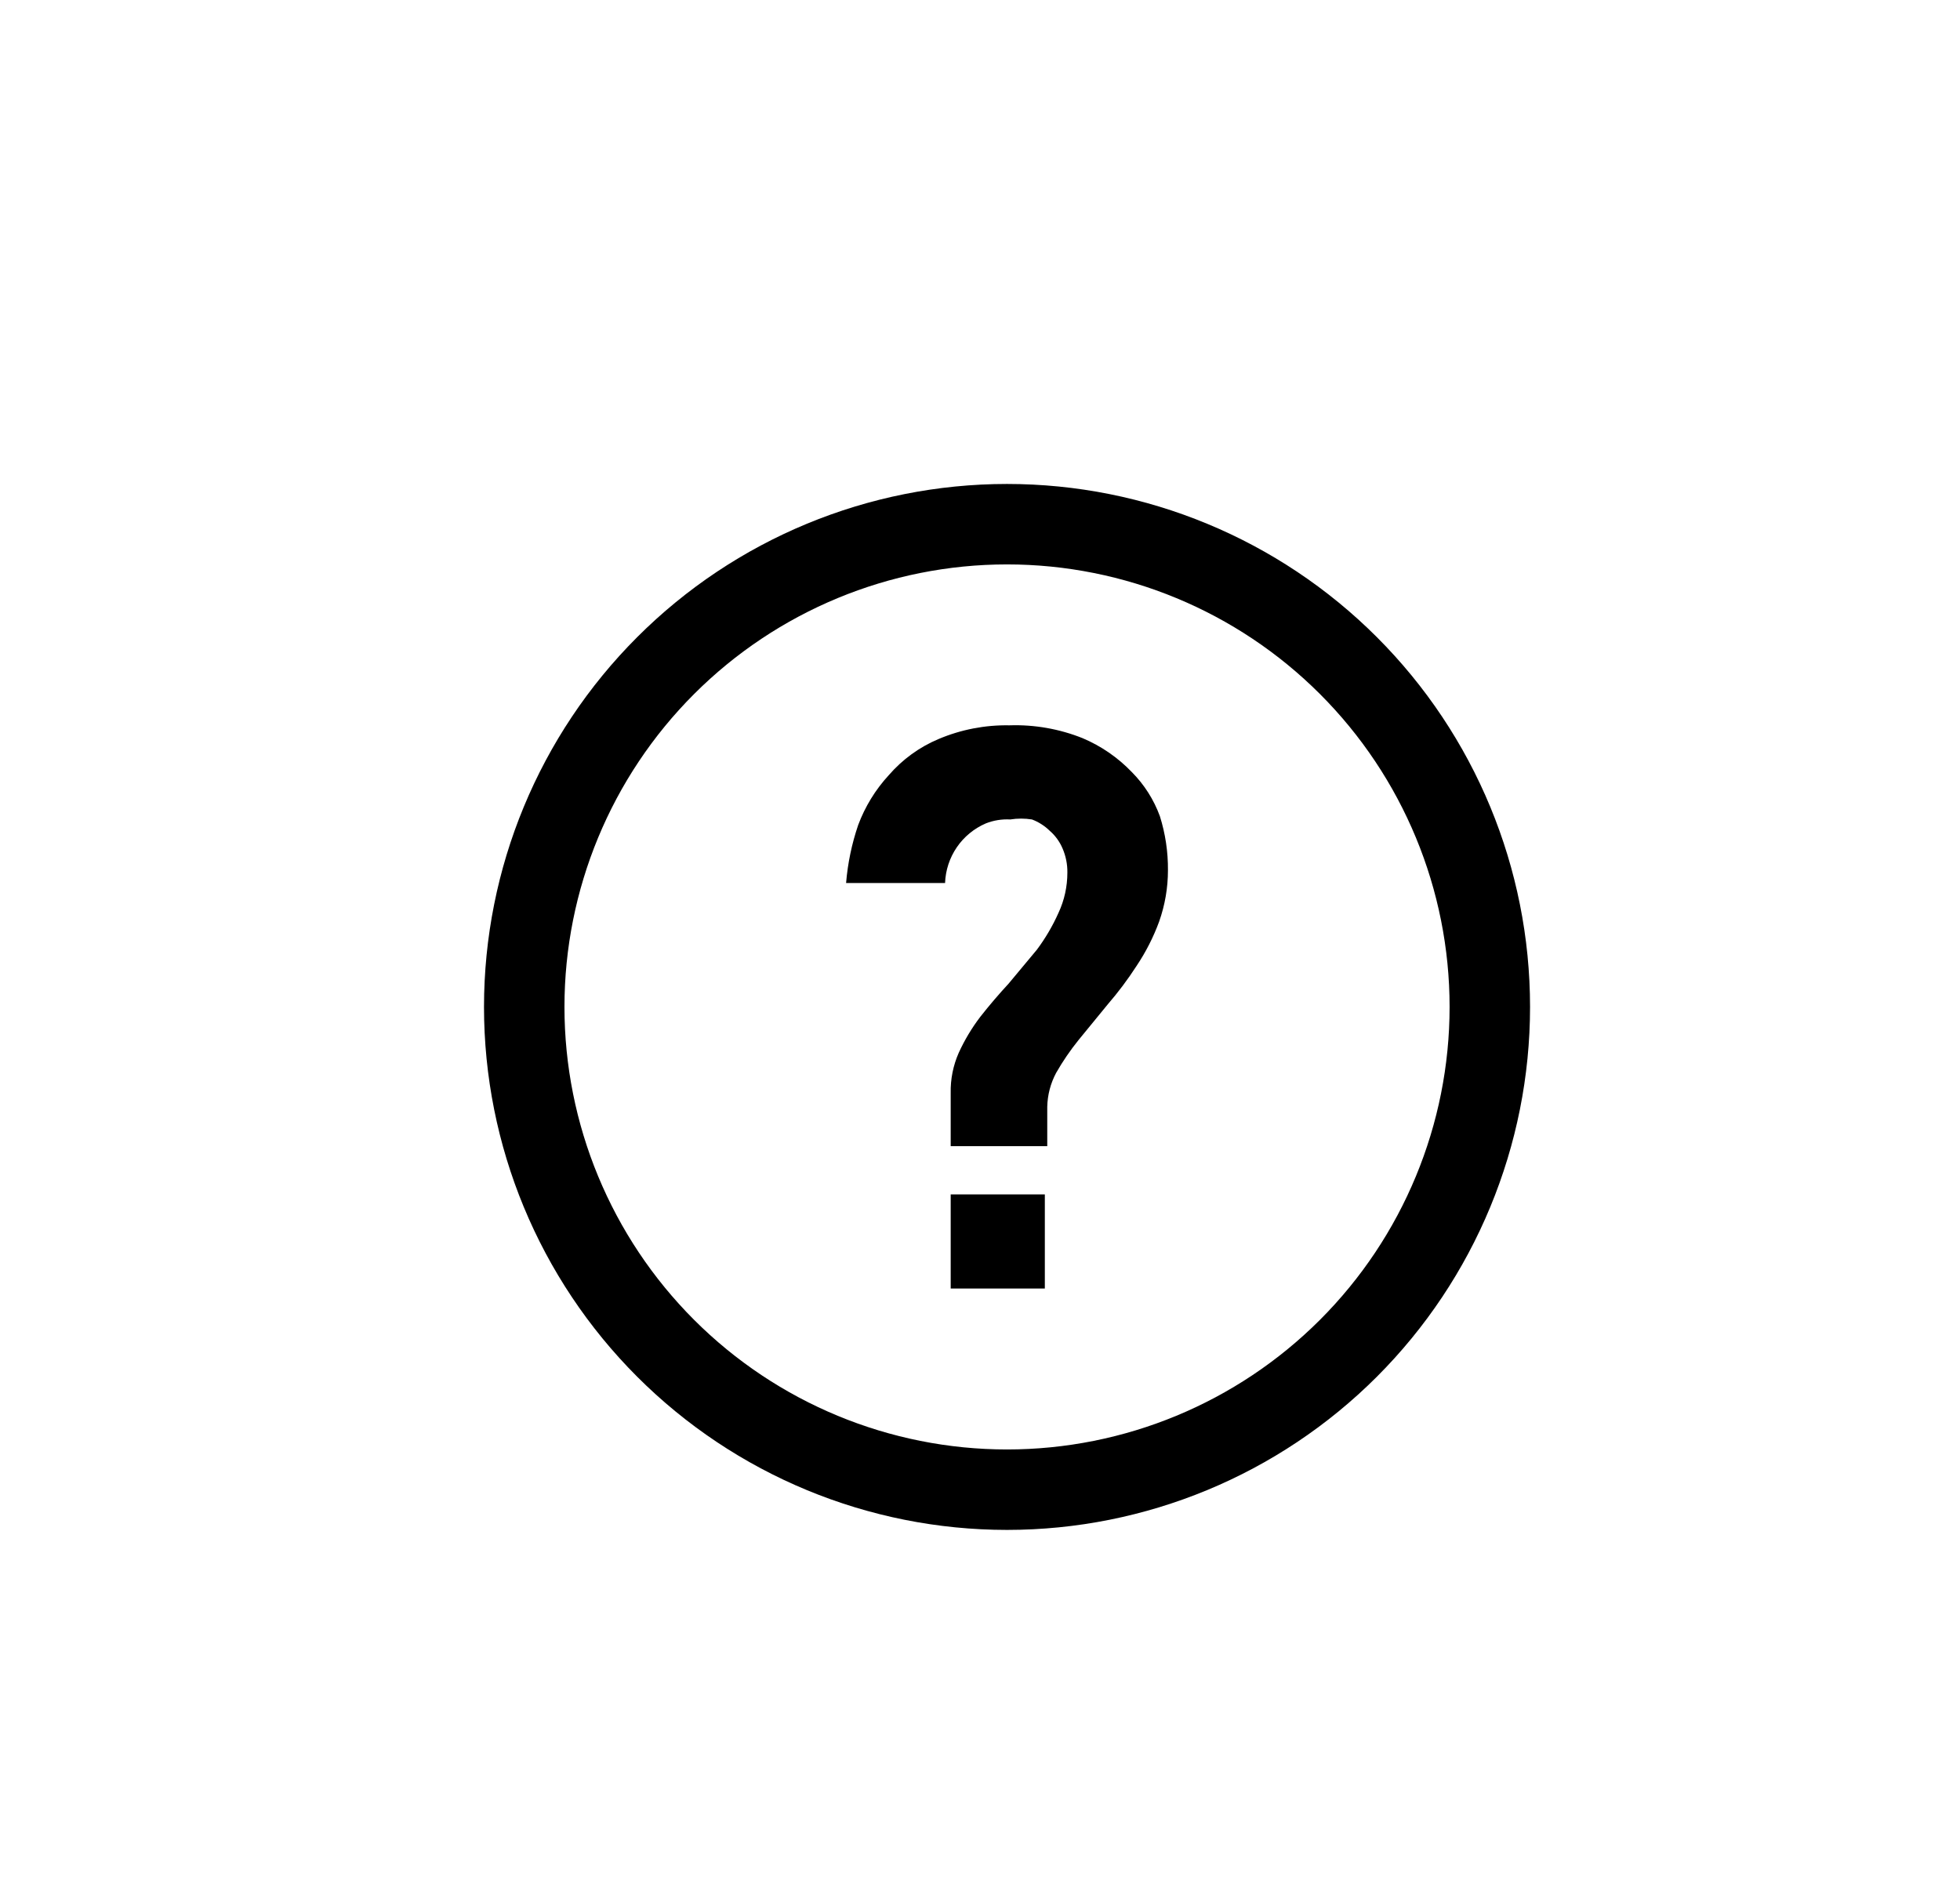 <svg width="102" height="98" viewBox="0 0 102 98" fill="none" xmlns="http://www.w3.org/2000/svg">
<g filter="url(#filter0_d_7:50)">
<path fill-rule="evenodd" clip-rule="evenodd" d="M52.406 21.188C45.187 21.188 38.264 24.055 33.16 29.16C28.055 34.264 25.188 41.187 25.188 48.406C25.188 55.625 28.055 62.548 33.16 67.653C38.264 72.757 45.187 75.625 52.406 75.625C59.625 75.625 66.548 72.757 71.653 67.653C76.757 62.548 79.625 55.625 79.625 48.406C79.625 41.187 76.757 34.264 71.653 29.16C66.548 24.055 59.625 21.188 52.406 21.188ZM52.406 71.438C46.298 71.438 40.44 69.011 36.121 64.692C31.802 60.373 29.375 54.514 29.375 48.406C29.375 42.298 31.802 36.44 36.121 32.121C40.44 27.802 46.298 25.375 52.406 25.375C58.514 25.375 64.373 27.802 68.692 32.121C73.011 36.44 75.438 42.298 75.438 48.406C75.438 54.514 73.011 60.373 68.692 64.692C64.373 69.011 58.514 71.438 52.406 71.438ZM58.897 36.179C58.173 35.425 57.304 34.827 56.343 34.42C55.132 33.935 53.835 33.707 52.532 33.75C51.267 33.727 50.012 33.969 48.847 34.462C47.846 34.881 46.962 35.526 46.251 36.346C45.557 37.1 45.017 37.982 44.659 38.943C44.327 39.918 44.116 40.931 44.031 41.958H49.182C49.206 41.293 49.417 40.649 49.792 40.099C50.167 39.55 50.69 39.119 51.301 38.855C51.705 38.695 52.14 38.625 52.574 38.649C52.948 38.59 53.33 38.59 53.704 38.649C54.048 38.779 54.362 38.979 54.626 39.236C54.916 39.487 55.146 39.803 55.296 40.157C55.467 40.553 55.553 40.981 55.547 41.413C55.547 42.138 55.392 42.849 55.086 43.507C54.782 44.189 54.403 44.835 53.956 45.433L52.49 47.192C51.987 47.736 51.485 48.322 51.024 48.909C50.578 49.492 50.199 50.124 49.894 50.793C49.603 51.452 49.46 52.167 49.475 52.887V55.651H54.5V53.599C54.514 52.985 54.672 52.382 54.961 51.84C55.305 51.237 55.697 50.663 56.133 50.123L57.641 48.281C58.189 47.647 58.693 46.975 59.148 46.271C59.629 45.552 60.023 44.779 60.321 43.968C60.626 43.107 60.782 42.201 60.781 41.288C60.789 40.336 60.647 39.39 60.362 38.482C60.046 37.617 59.546 36.831 58.897 36.179ZM49.475 58.163H54.374V63.062H49.475V58.163Z" fill="black"/>
</g>
<defs>
<filter id="filter0_d_7:50" x="0" y="0" width="109" height="109" filterUnits="userSpaceOnUse" color-interpolation-filters="sRGB">
<feFlood flood-opacity="0" result="BackgroundImageFix"/>
<feColorMatrix in="SourceAlpha" type="matrix" values="0 0 0 0 0 0 0 0 0 0 0 0 0 0 0 0 0 0 127 0" result="hardAlpha"/>
<feOffset dy="4"/>
<feGaussianBlur stdDeviation="10.5"/>
<feComposite in2="hardAlpha" operator="out"/>
<feColorMatrix type="matrix" values="0 0 0 0 0 0 0 0 0 0 0 0 0 0 0 0 0 0 0.25 0"/>
<feBlend mode="normal" in2="BackgroundImageFix" result="effect1_dropShadow_7:50"/>
<feBlend mode="normal" in="SourceGraphic" in2="effect1_dropShadow_7:50" result="shape"/>
</filter>
</defs>
</svg>
